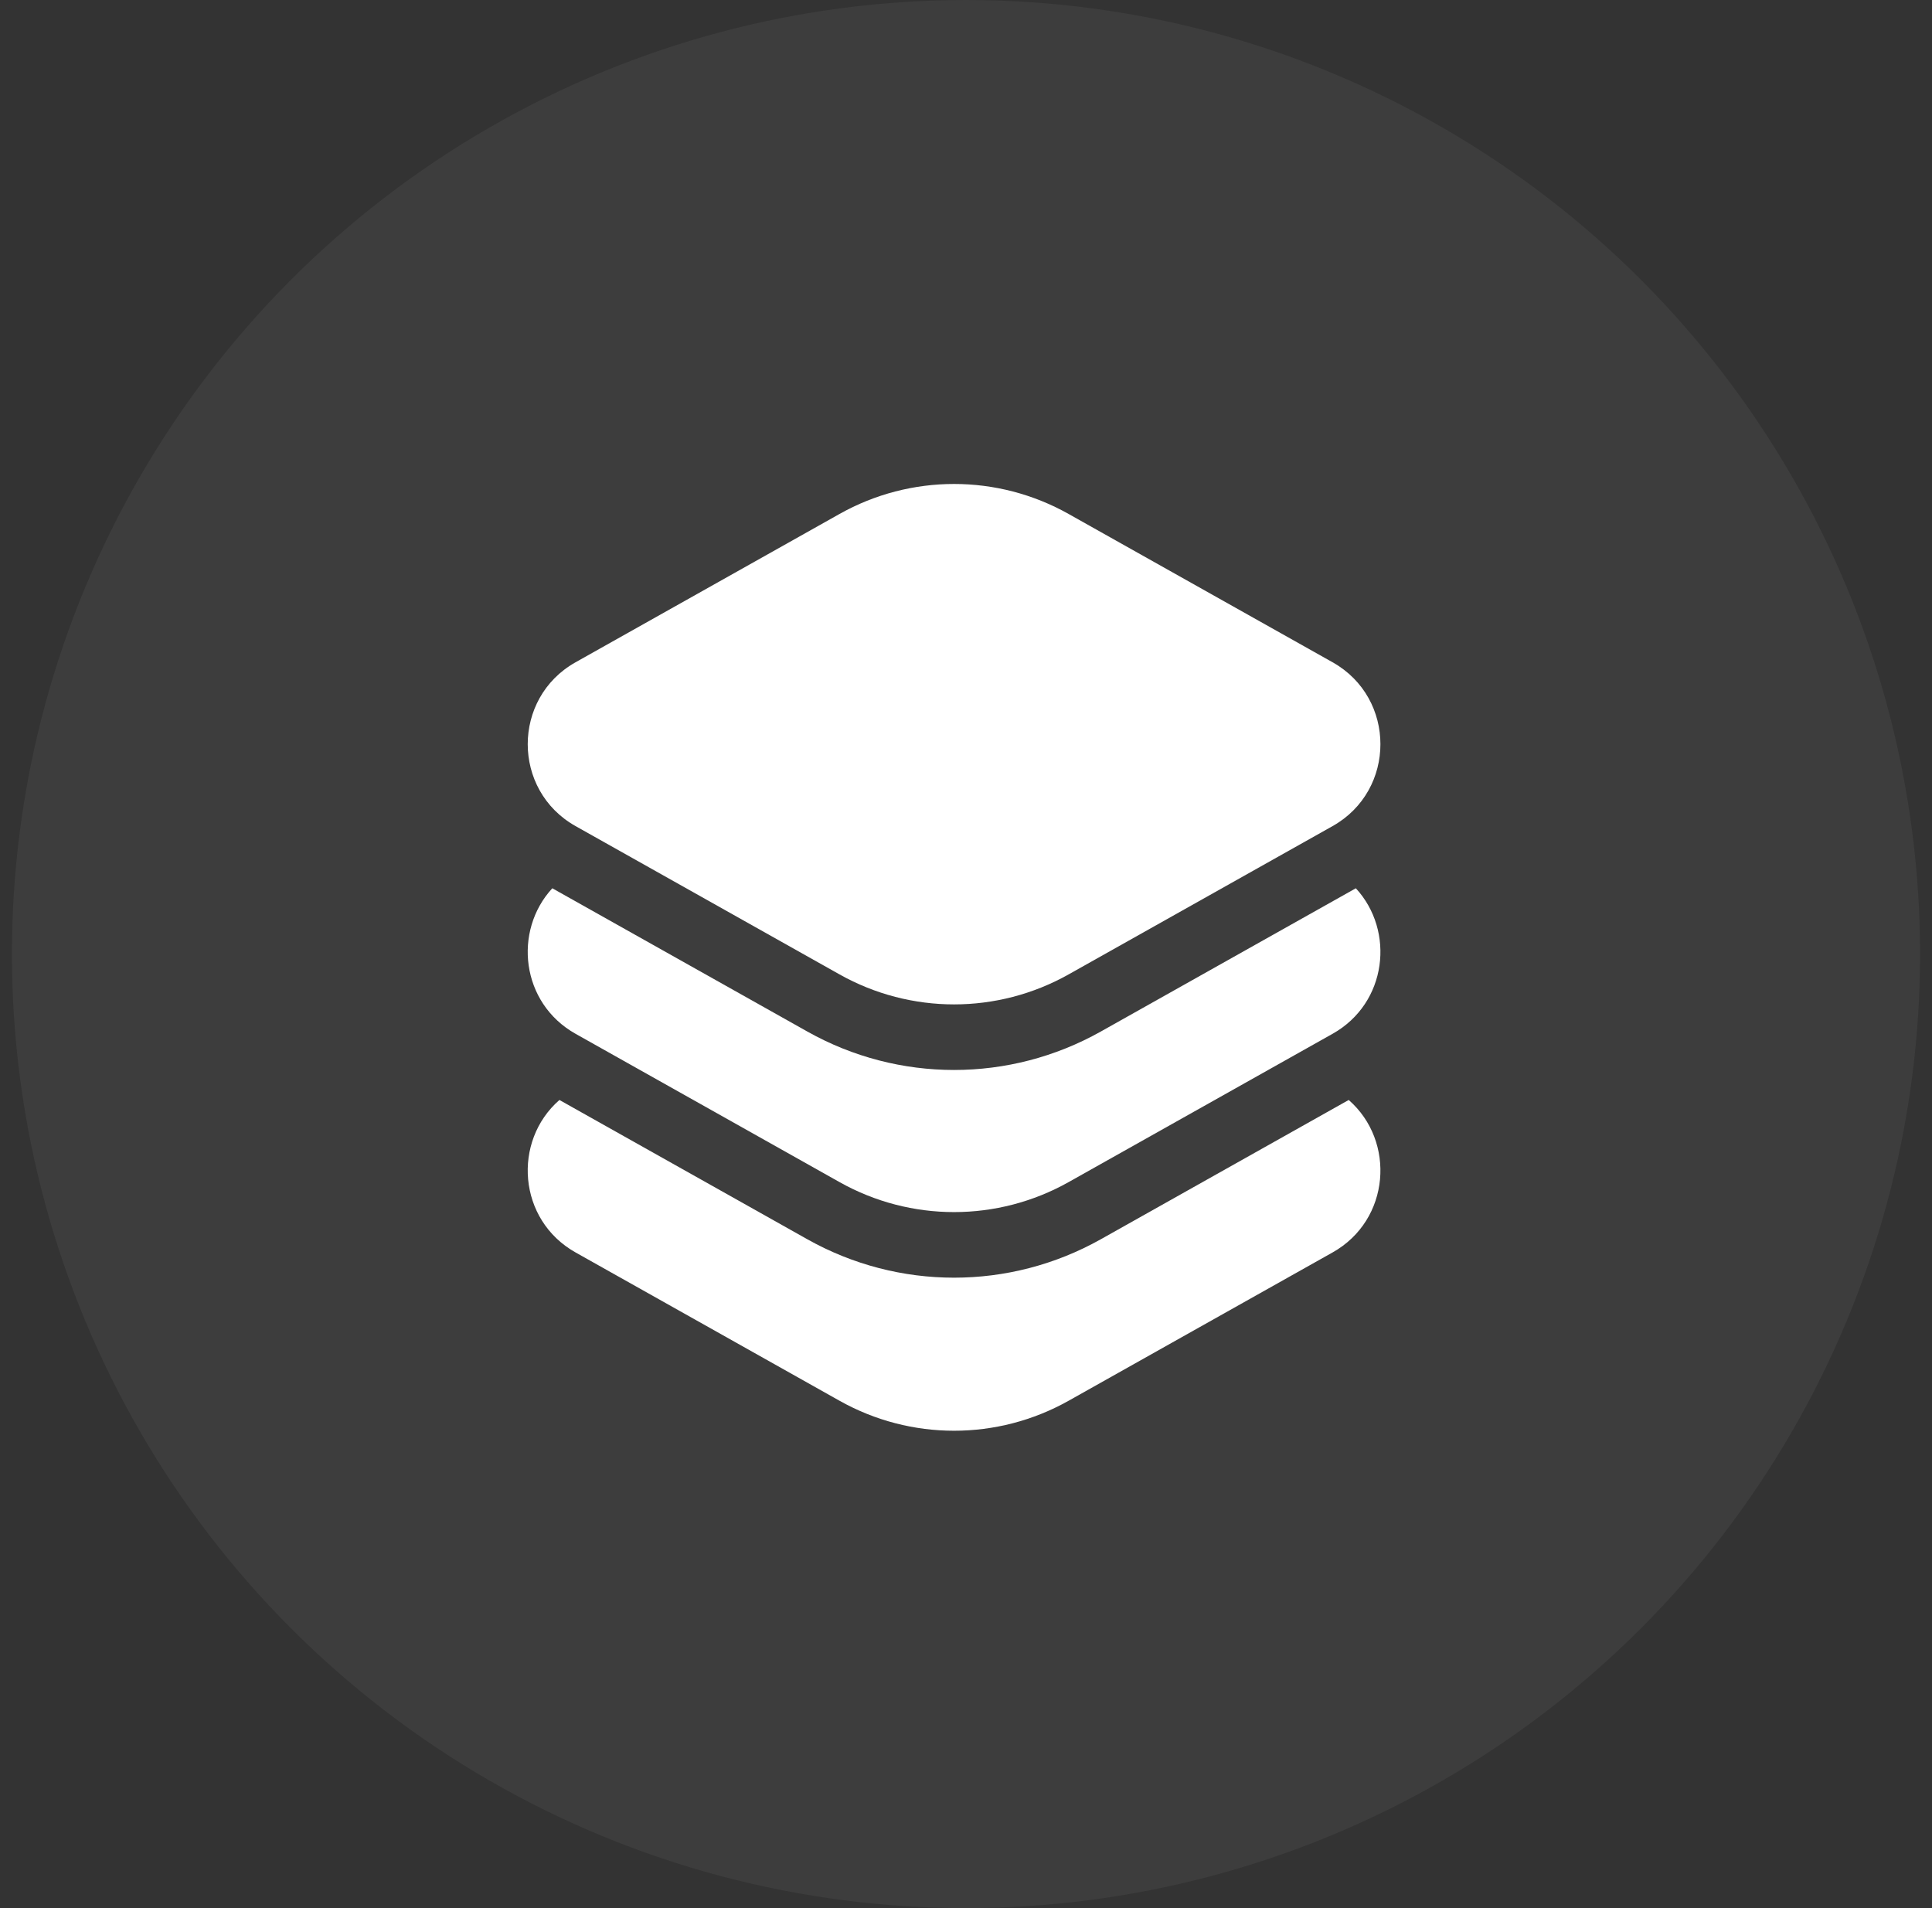 <svg width="81" height="80" viewBox="0 0 81 80" fill="none" xmlns="http://www.w3.org/2000/svg">
<rect x="0" y="0" width="81" height="80" fill="#333333" stroke="none"/>
<circle cx="40.5" cy="40" r="40" fill="white" fill-opacity="0.05"/>
<path d="M44.803 21.549C41.818 19.872 38.182 19.872 35.197 21.549L24.13 27.767C21.457 29.269 21.457 33.133 24.13 34.635L35.197 40.853C38.182 42.53 41.818 42.53 44.803 40.853L55.87 34.635C58.543 33.133 58.543 29.269 55.87 27.767L44.803 21.549Z" fill="white"/>
<path d="M23.454 46.118C21.48 47.841 21.705 51.147 24.13 52.51L35.197 58.728C38.182 60.405 41.818 60.405 44.803 58.728L55.87 52.51C58.295 51.147 58.52 47.841 56.545 46.118L46.15 51.959C42.328 54.105 37.671 54.105 33.85 51.959L23.454 46.118Z" fill="white"/>
<path d="M23.156 37.242C21.51 39.024 21.835 42.054 24.13 43.343L35.197 49.561C38.182 51.238 41.818 51.238 44.803 49.561L55.87 43.343C58.165 42.054 58.49 39.024 56.844 37.242L46.15 43.25C42.328 45.397 37.671 45.397 33.85 43.25L23.156 37.242Z" fill="white"/>
</svg>
